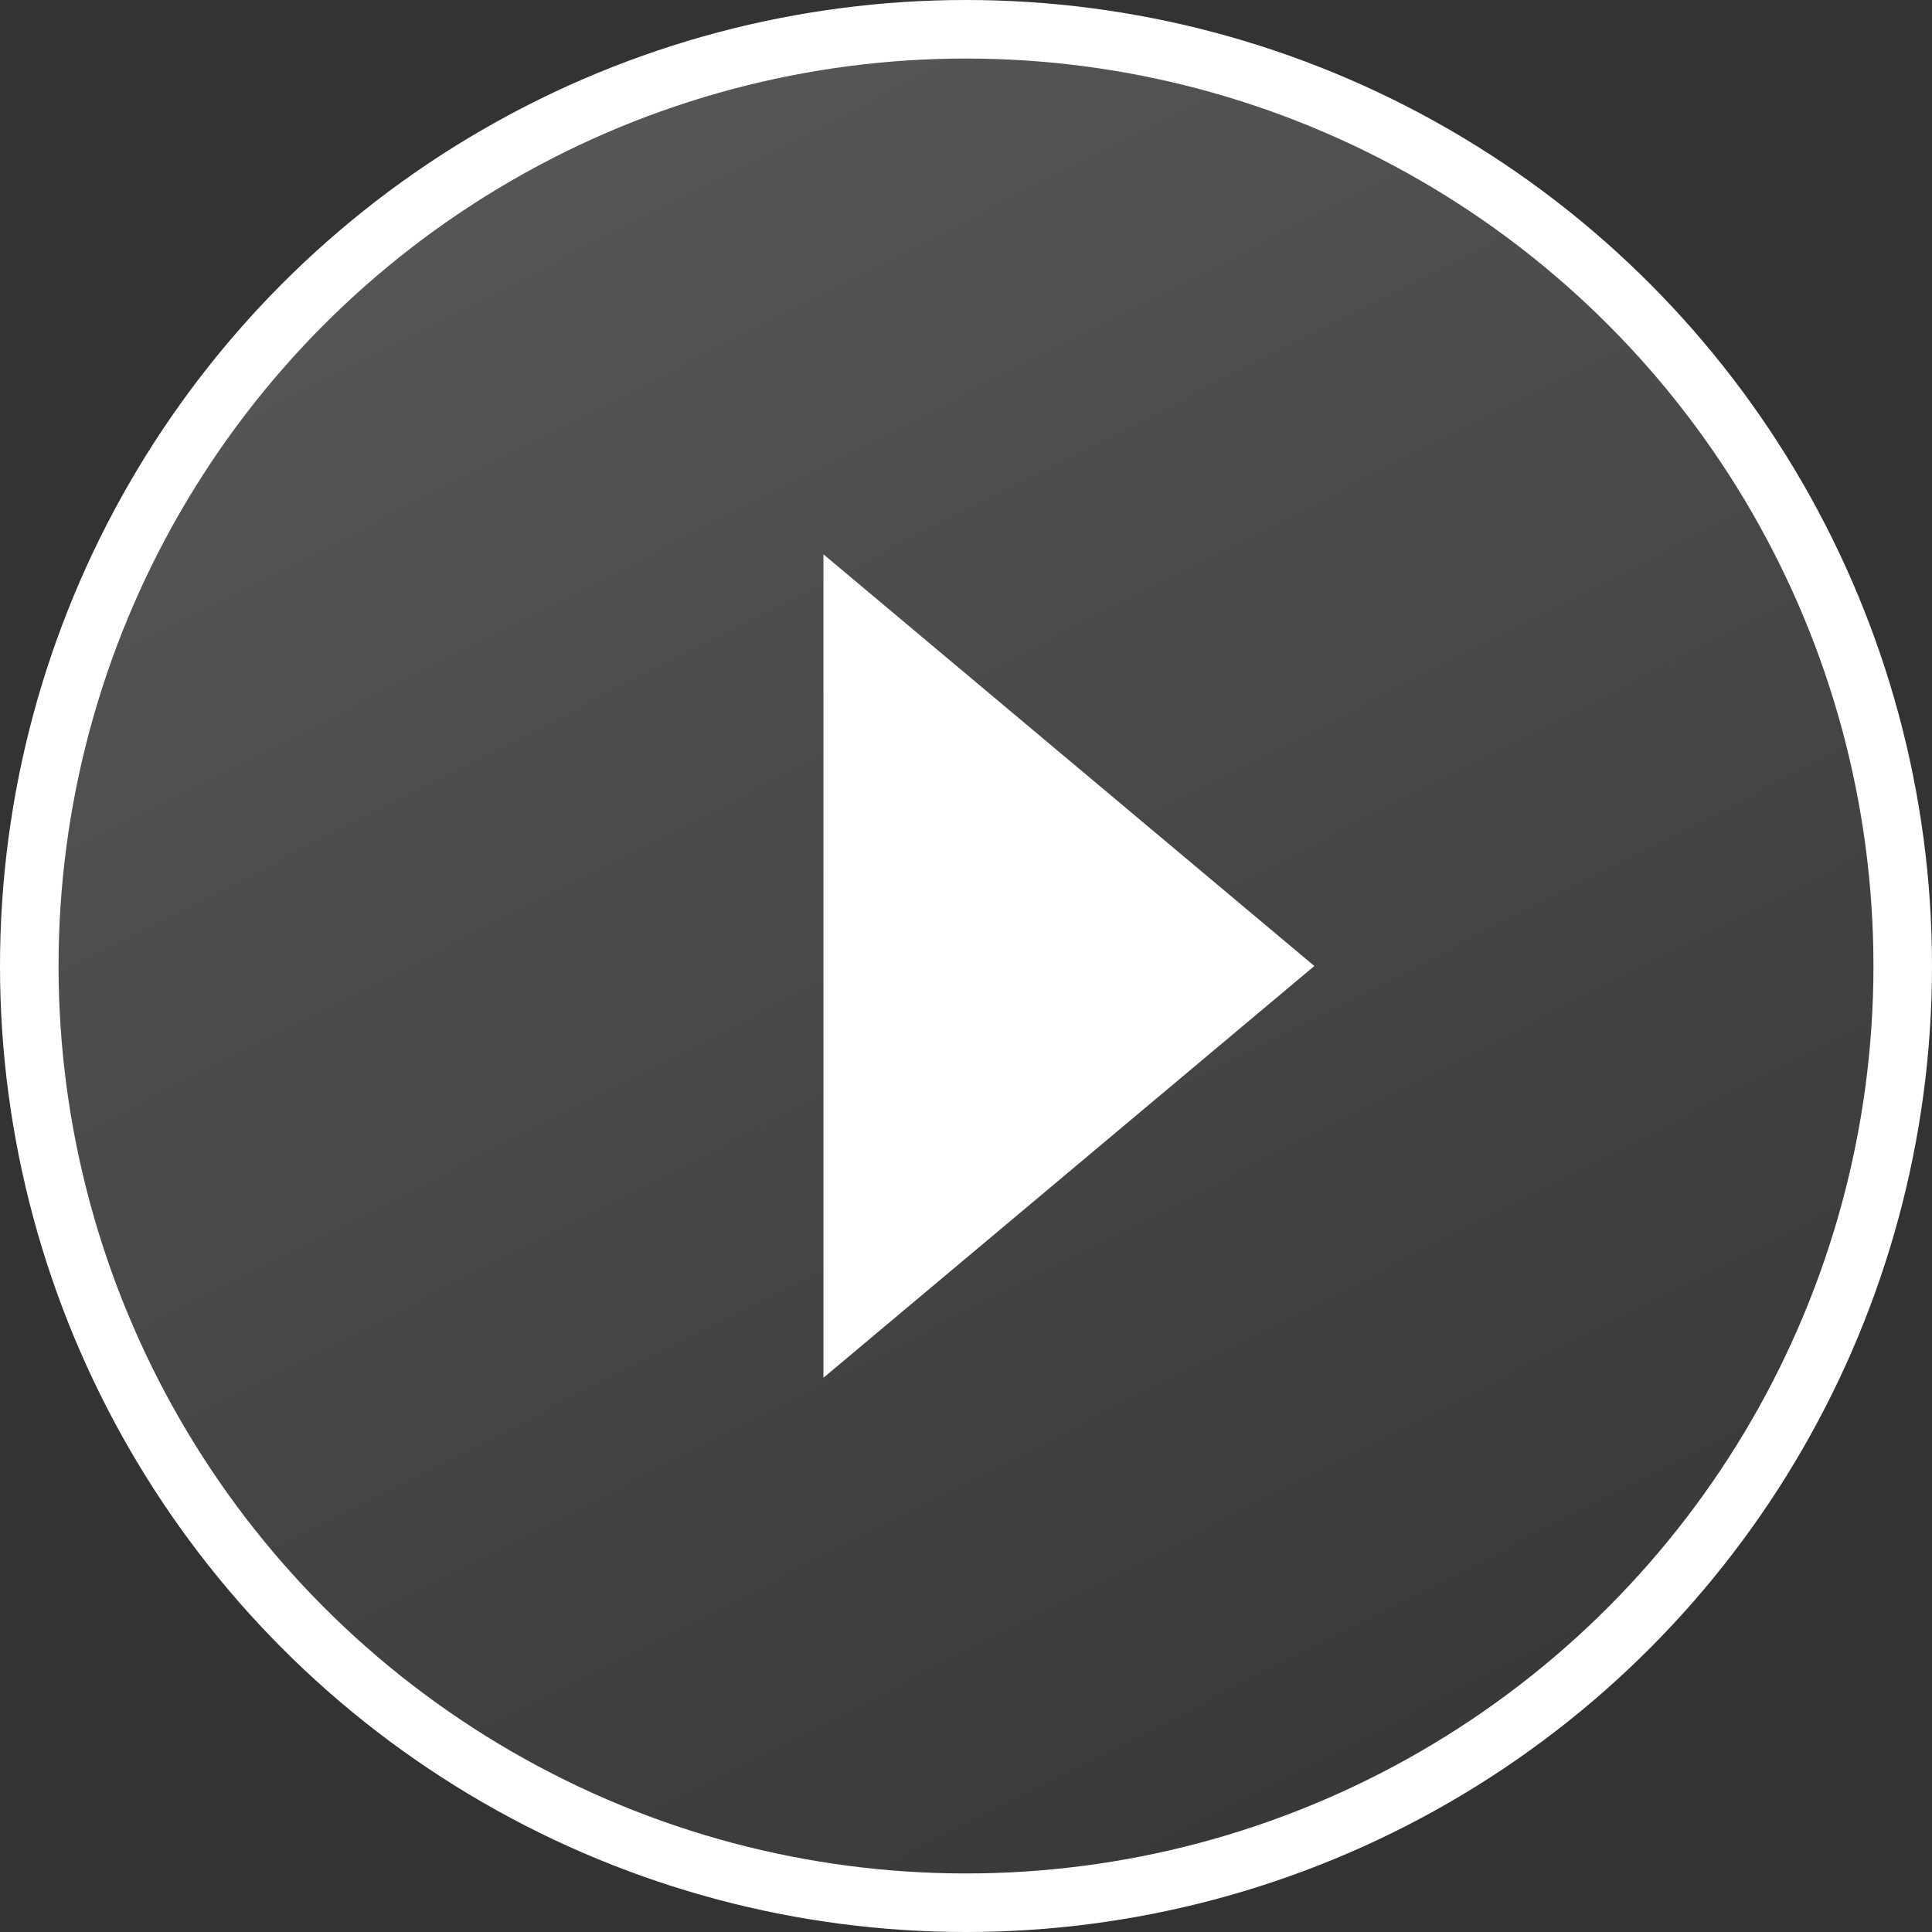 <svg width="33" height="33" viewBox="0 0 33 33" fill="none" xmlns="http://www.w3.org/2000/svg">
<rect x="0" y="0" width="33" height="33" fill="#333333" stroke="none"/>
<circle cx="16.5" cy="16.5" r="16" fill="url(#paint0_linear_80_1650)" fill-opacity="0.5" stroke="white"/>
<path d="M22.45 16.5L14.065 9.468V23.533L22.45 16.5Z" fill="white"/>
<defs>
<linearGradient id="paint0_linear_80_1650" x1="0" y1="0" x2="20.175" y2="39.542" gradientUnits="userSpaceOnUse">
<stop stop-color="white" stop-opacity="0.4"/>
<stop offset="1" stop-color="white" stop-opacity="0"/>
</linearGradient>
</defs>
</svg>
